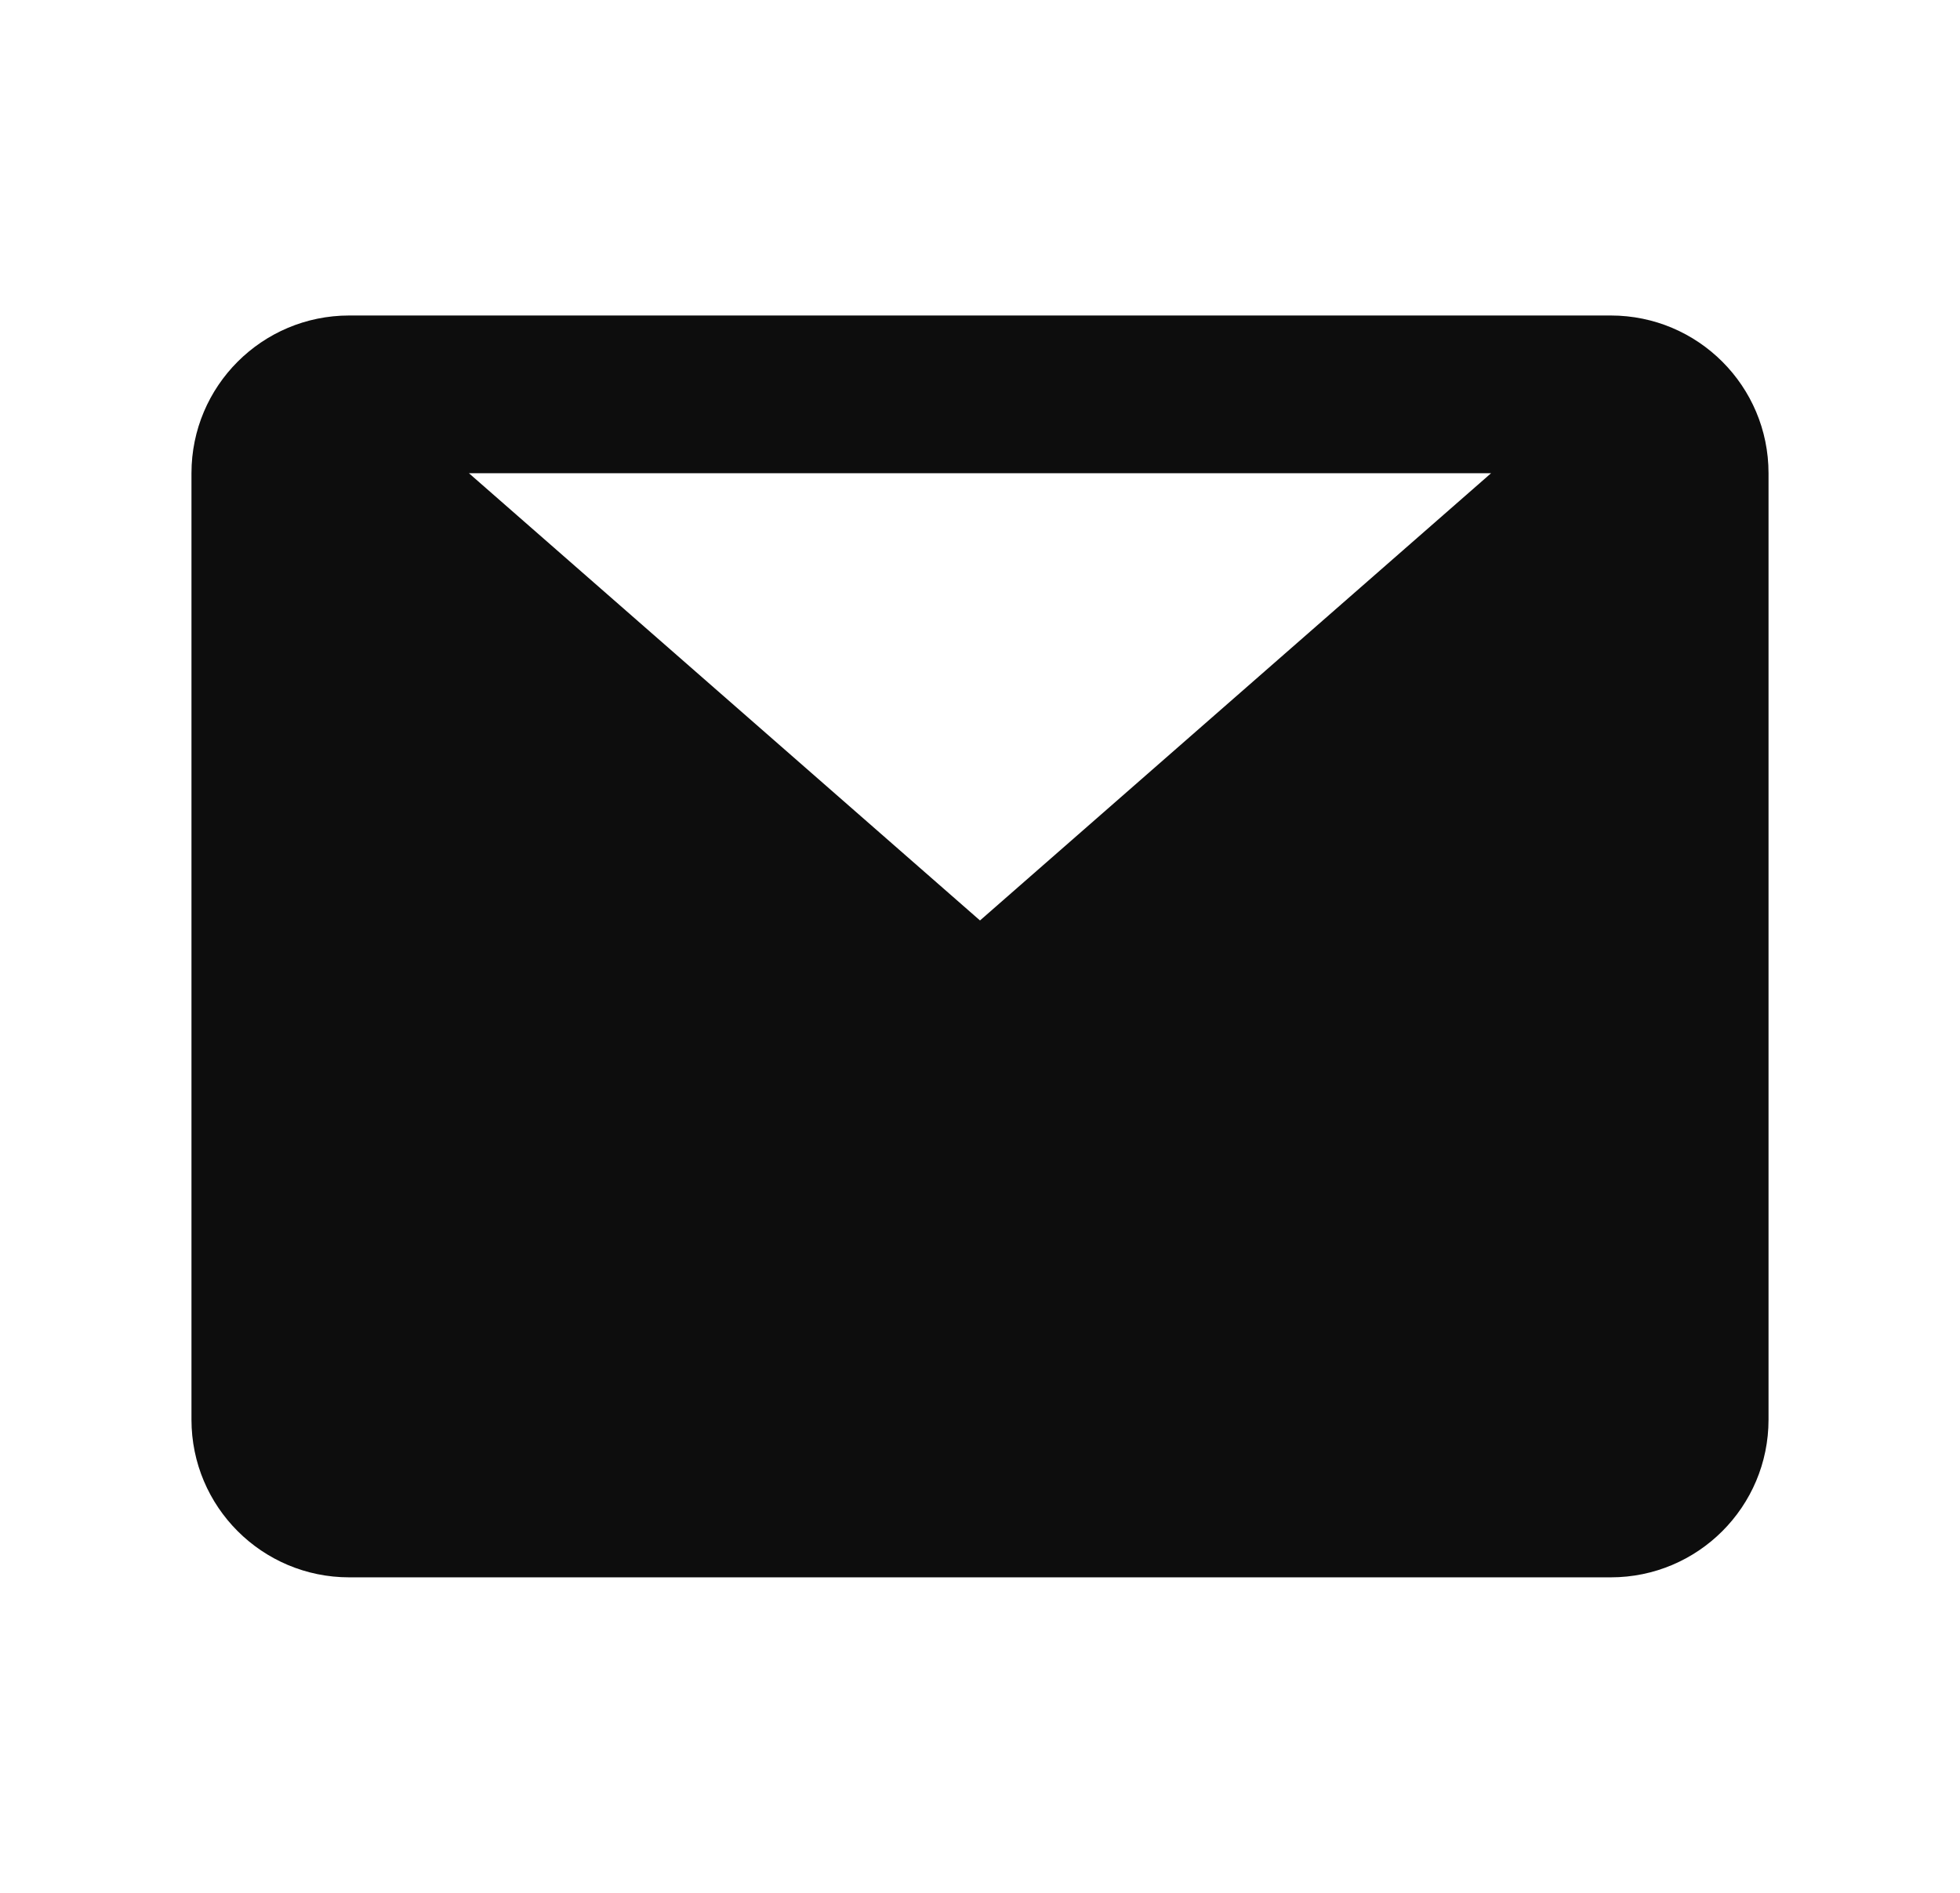 <svg width="29" height="28" viewBox="0 0 29 28" fill="none" xmlns="http://www.w3.org/2000/svg">
<path d="M2.833 7C2.833 5.711 3.878 4.667 5.167 4.667H23.833C25.122 4.667 26.167 5.711 26.167 7V21C26.167 22.289 25.122 23.333 23.833 23.333H5.167C3.878 23.333 2.833 22.289 2.833 21V7ZM6.938 7L14.5 13.616L22.062 7H6.938Z" fill="#0D0D0D"/>
</svg>
